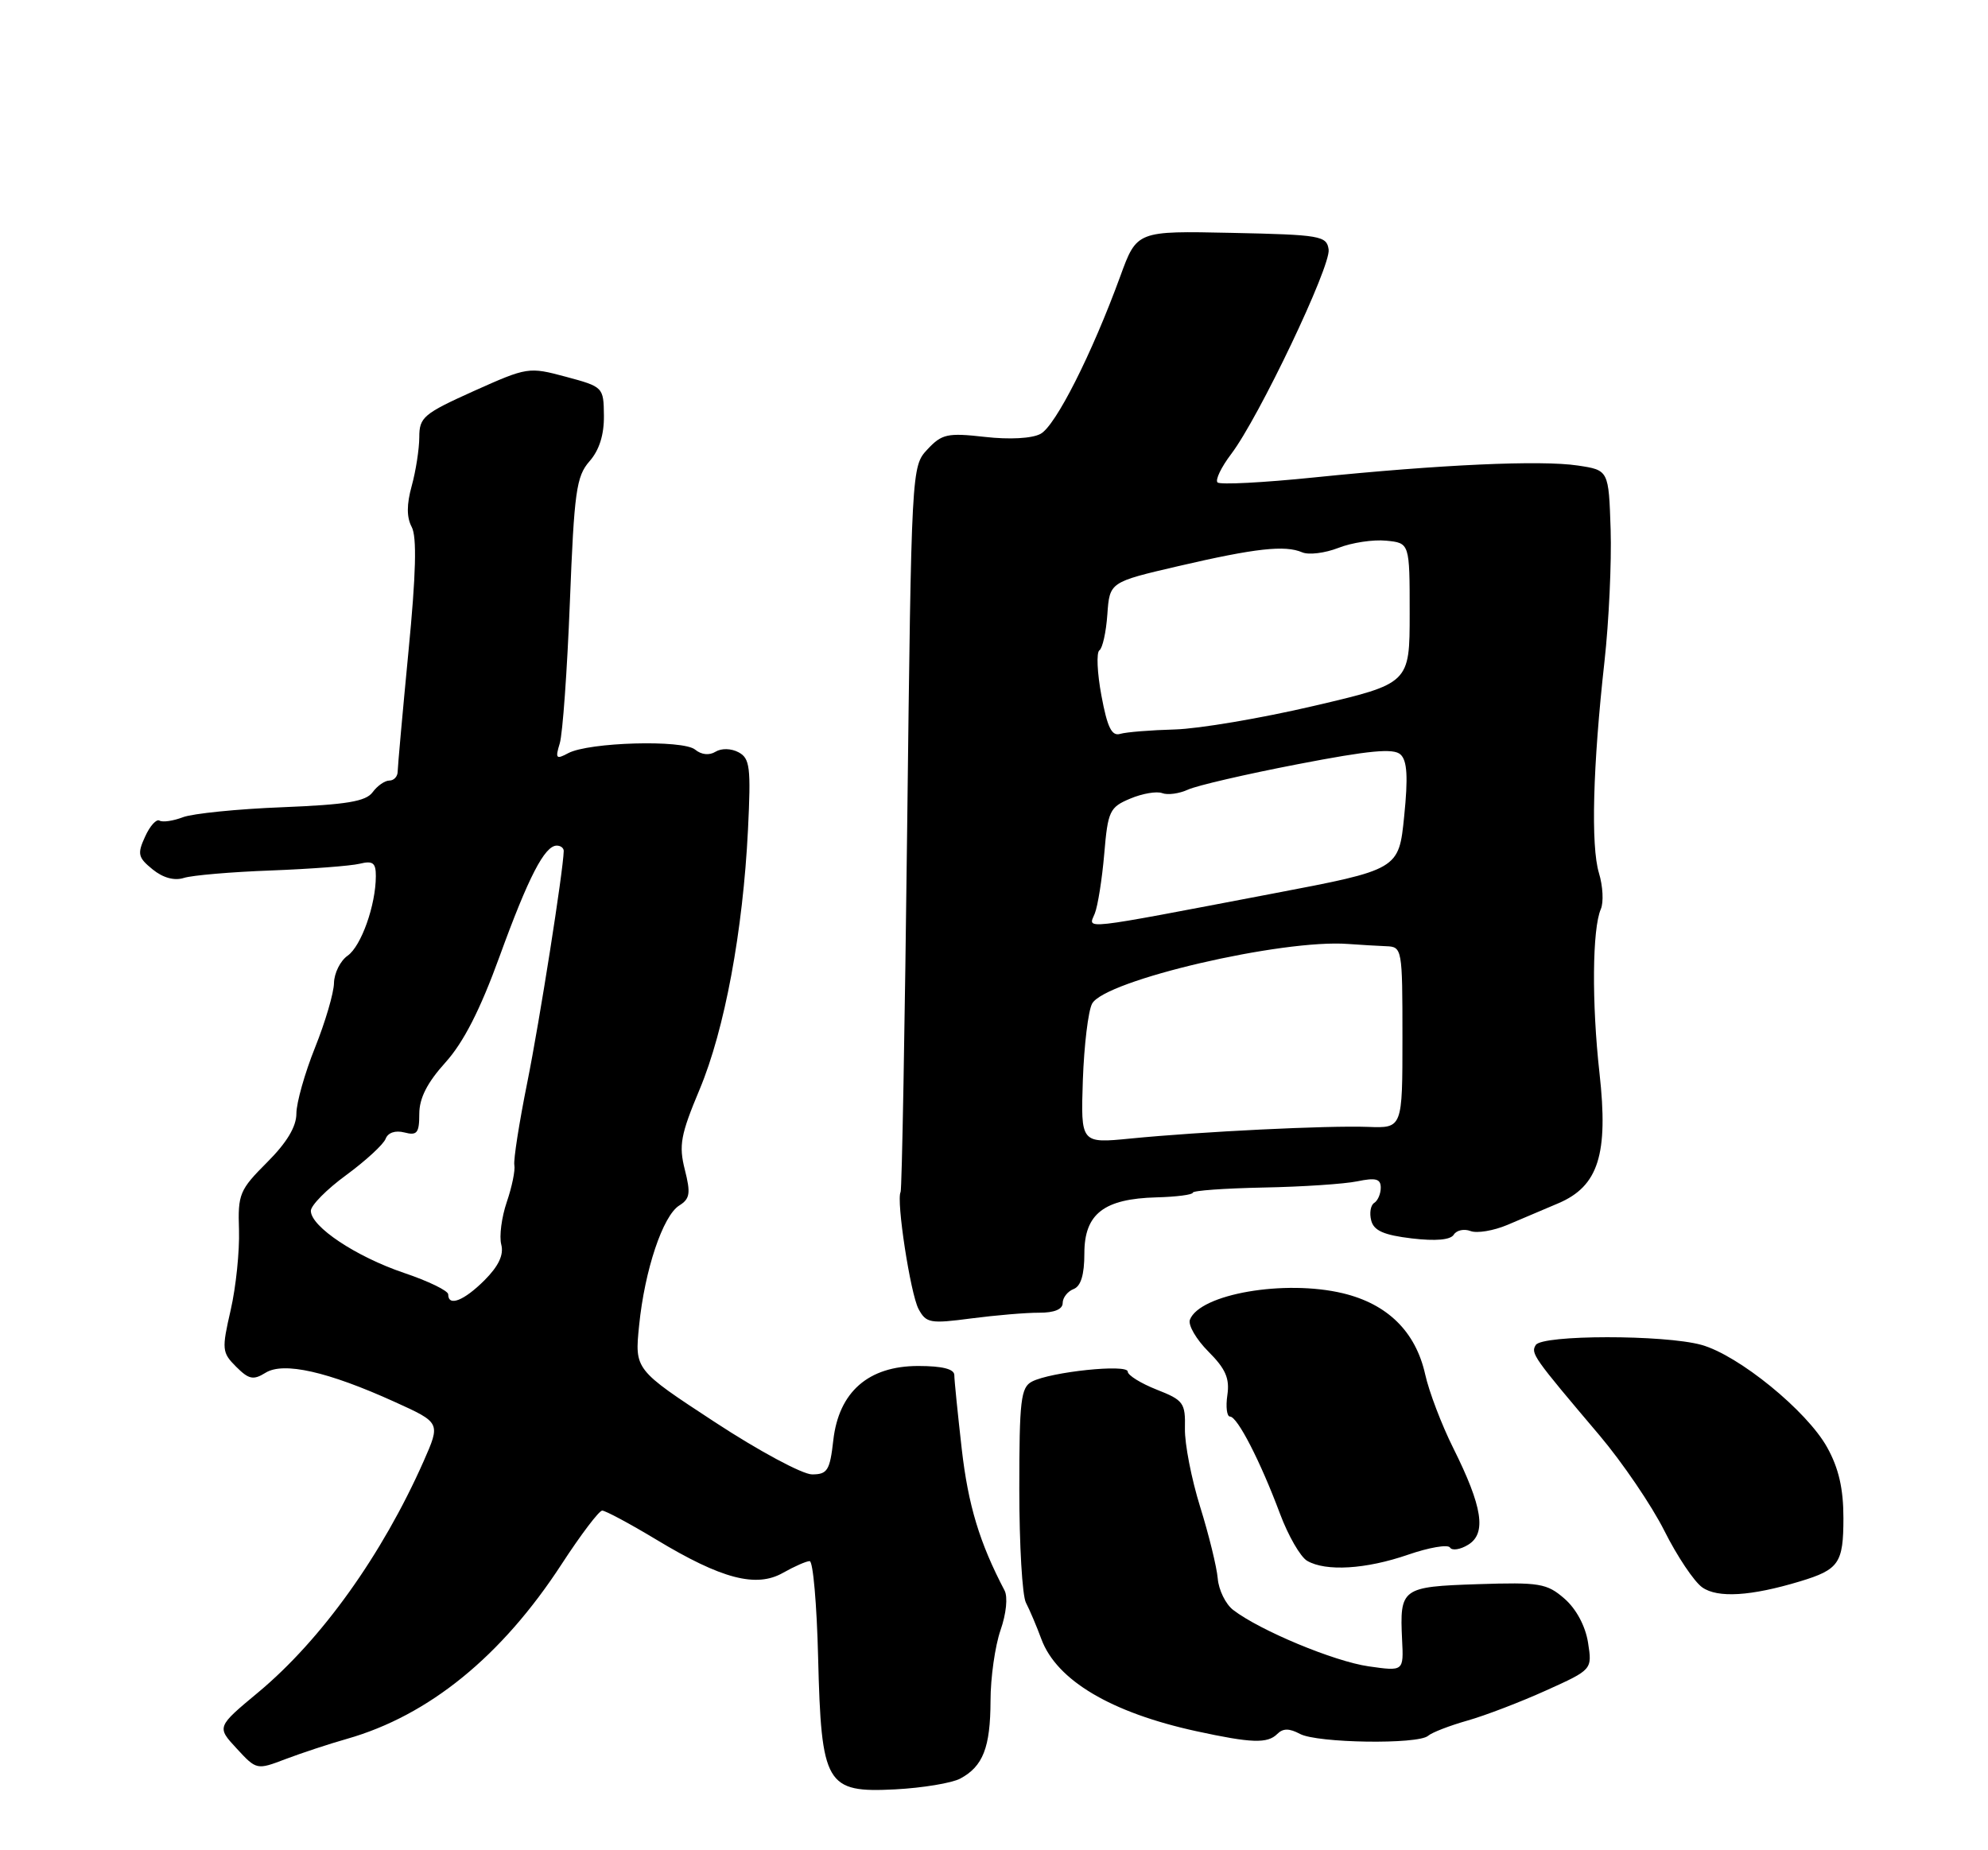 <?xml version="1.0" encoding="UTF-8" standalone="no"?>
<!DOCTYPE svg PUBLIC "-//W3C//DTD SVG 1.1//EN" "http://www.w3.org/Graphics/SVG/1.1/DTD/svg11.dtd" >
<svg xmlns="http://www.w3.org/2000/svg" xmlns:xlink="http://www.w3.org/1999/xlink" version="1.1" viewBox="0 0 275 256">
 <g >
 <path fill="currentColor"
d=" M 132.83 246.09 C 135.98 244.40 137.00 241.79 137.02 235.32 C 137.02 232.12 137.65 227.73 138.40 225.56 C 139.20 223.27 139.43 220.96 138.96 220.06 C 135.50 213.46 133.93 208.27 133.04 200.50 C 132.48 195.55 132.01 190.94 132.01 190.25 C 132.00 189.42 130.33 189.00 127.02 189.00 C 120.12 189.00 116.03 192.59 115.27 199.28 C 114.80 203.45 114.46 204.00 112.33 204.00 C 111.01 204.00 104.94 200.74 98.86 196.75 C 87.79 189.50 87.79 189.50 88.41 183.39 C 89.18 175.71 91.70 168.20 93.97 166.79 C 95.44 165.87 95.56 165.10 94.73 161.83 C 93.88 158.47 94.15 157.00 96.78 150.73 C 100.24 142.46 102.77 128.87 103.47 114.77 C 103.89 106.17 103.74 104.93 102.17 104.09 C 101.14 103.54 99.80 103.51 98.98 104.01 C 98.11 104.55 97.02 104.43 96.16 103.72 C 94.48 102.32 81.45 102.69 78.60 104.21 C 76.93 105.11 76.79 104.95 77.43 102.86 C 77.83 101.56 78.46 92.77 78.83 83.33 C 79.43 68.02 79.72 65.91 81.54 63.83 C 82.90 62.29 83.57 60.15 83.54 57.52 C 83.50 53.57 83.45 53.52 78.28 52.13 C 73.14 50.75 72.96 50.78 65.53 54.11 C 58.59 57.24 58.00 57.73 58.00 60.50 C 57.99 62.15 57.52 65.18 56.95 67.24 C 56.24 69.81 56.24 71.57 56.95 72.91 C 57.68 74.27 57.55 79.39 56.50 90.17 C 55.69 98.60 55.02 106.06 55.01 106.75 C 55.01 107.44 54.49 108.00 53.86 108.00 C 53.23 108.00 52.19 108.73 51.54 109.62 C 50.60 110.89 47.95 111.33 39.07 111.69 C 32.86 111.93 26.67 112.56 25.31 113.07 C 23.95 113.59 22.49 113.80 22.06 113.54 C 21.64 113.28 20.74 114.27 20.07 115.76 C 18.97 118.15 19.09 118.65 21.11 120.29 C 22.56 121.47 24.13 121.89 25.44 121.47 C 26.57 121.11 32.00 120.64 37.50 120.44 C 43.00 120.23 48.51 119.81 49.75 119.51 C 51.58 119.06 52.00 119.38 51.99 121.23 C 51.98 125.25 49.97 130.90 48.09 132.23 C 47.08 132.93 46.23 134.64 46.20 136.01 C 46.18 137.38 45.00 141.40 43.58 144.94 C 42.16 148.48 41.00 152.59 41.00 154.07 C 41.00 155.89 39.68 158.09 36.94 160.83 C 33.14 164.63 32.89 165.22 33.06 170.19 C 33.15 173.11 32.64 178.09 31.91 181.26 C 30.66 186.71 30.70 187.14 32.66 189.10 C 34.42 190.86 35.04 190.99 36.73 189.94 C 39.21 188.39 45.32 189.76 54.60 193.97 C 60.95 196.85 60.95 196.85 58.60 202.18 C 52.87 215.12 44.47 226.86 35.74 234.14 C 29.97 238.94 29.97 238.94 32.74 241.93 C 35.48 244.90 35.52 244.91 39.50 243.39 C 41.70 242.56 45.52 241.29 48.00 240.59 C 59.33 237.36 69.40 229.16 77.69 216.42 C 80.34 212.35 82.86 209.02 83.30 209.01 C 83.75 209.01 87.11 210.81 90.78 213.02 C 99.82 218.48 104.62 219.73 108.33 217.61 C 109.89 216.73 111.54 216.00 112.00 216.00 C 112.47 216.00 112.99 221.98 113.17 229.30 C 113.61 246.99 114.24 248.07 123.85 247.58 C 127.62 247.38 131.66 246.71 132.83 246.09 Z  M 176.69 239.91 C 177.48 239.12 178.35 239.12 179.83 239.91 C 182.21 241.18 196.16 241.39 197.55 240.17 C 198.07 239.71 200.53 238.76 203.00 238.06 C 205.47 237.36 210.37 235.48 213.88 233.89 C 220.26 231.01 220.26 231.01 219.67 227.25 C 219.30 224.96 218.03 222.60 216.41 221.19 C 213.97 219.07 212.97 218.91 204.40 219.19 C 193.88 219.54 193.61 219.74 193.95 226.88 C 194.17 231.25 194.17 231.25 189.33 230.56 C 184.56 229.88 174.30 225.61 170.59 222.76 C 169.54 221.96 168.58 219.99 168.45 218.40 C 168.31 216.80 167.22 212.35 166.02 208.50 C 164.82 204.65 163.87 199.78 163.91 197.67 C 163.99 194.10 163.72 193.73 160.00 192.27 C 157.80 191.40 156.00 190.28 156.00 189.78 C 156.00 188.69 145.35 189.81 142.75 191.16 C 141.21 191.96 141.00 193.75 141.00 206.05 C 141.00 213.74 141.41 220.81 141.92 221.76 C 142.42 222.72 143.39 224.99 144.06 226.81 C 146.18 232.50 153.70 236.96 165.48 239.53 C 173.12 241.19 175.33 241.27 176.69 239.91 Z  M 249.00 218.80 C 254.39 217.17 255.00 216.28 255.00 210.03 C 255.00 205.97 254.35 203.14 252.75 200.26 C 249.95 195.21 240.50 187.51 235.36 186.08 C 230.22 184.66 213.32 184.67 212.44 186.10 C 211.72 187.26 212.09 187.77 221.26 198.60 C 224.42 202.34 228.46 208.28 230.23 211.80 C 231.99 215.32 234.35 218.84 235.47 219.63 C 237.60 221.14 242.22 220.85 249.00 218.80 Z  M 194.78 215.11 C 197.68 214.11 200.29 213.66 200.58 214.12 C 200.86 214.58 202.00 214.41 203.10 213.73 C 205.65 212.16 205.09 208.50 201.03 200.36 C 199.42 197.14 197.67 192.54 197.14 190.14 C 195.82 184.25 191.94 180.42 185.76 178.94 C 177.71 177.01 165.97 179.04 164.60 182.60 C 164.32 183.33 165.47 185.31 167.15 187.00 C 169.54 189.39 170.12 190.72 169.78 193.03 C 169.54 194.66 169.71 196.00 170.15 196.00 C 171.17 196.00 174.36 202.21 177.06 209.44 C 178.20 212.49 179.89 215.42 180.82 215.96 C 183.40 217.46 188.94 217.13 194.78 215.11 Z  M 143.75 181.63 C 145.83 181.64 147.00 181.16 147.00 180.29 C 147.00 179.55 147.68 178.68 148.50 178.36 C 149.52 177.97 150.00 176.38 150.00 173.42 C 150.00 167.95 152.70 165.86 159.98 165.67 C 162.74 165.60 165.00 165.30 165.00 165.02 C 165.00 164.73 169.39 164.42 174.75 164.31 C 180.11 164.21 185.96 163.82 187.75 163.45 C 190.31 162.92 191.00 163.10 191.00 164.33 C 191.00 165.18 190.59 166.13 190.09 166.44 C 189.60 166.75 189.41 167.84 189.68 168.87 C 190.04 170.28 191.43 170.89 195.29 171.35 C 198.61 171.74 200.65 171.56 201.10 170.83 C 201.49 170.21 202.53 169.99 203.42 170.33 C 204.31 170.67 206.60 170.29 208.52 169.48 C 210.43 168.66 213.60 167.32 215.56 166.49 C 221.11 164.13 222.51 159.72 221.26 148.50 C 220.17 138.74 220.26 128.51 221.44 125.79 C 221.85 124.85 221.73 122.60 221.18 120.79 C 220.05 117.04 220.33 106.05 221.95 91.50 C 222.56 86.00 222.94 77.80 222.80 73.28 C 222.53 65.05 222.53 65.05 218.25 64.41 C 213.14 63.64 199.22 64.28 181.77 66.06 C 174.77 66.78 168.76 67.09 168.42 66.75 C 168.08 66.41 168.93 64.64 170.31 62.82 C 174.13 57.79 184.12 36.82 183.79 34.52 C 183.52 32.63 182.68 32.48 170.38 32.22 C 157.26 31.94 157.26 31.94 154.97 38.22 C 151.04 48.98 146.01 58.93 143.94 60.03 C 142.76 60.67 139.64 60.84 136.23 60.45 C 131.06 59.87 130.29 60.04 128.29 62.18 C 126.09 64.53 126.08 64.73 125.49 114.45 C 125.17 141.89 124.76 164.61 124.58 164.93 C 123.95 166.04 125.94 179.01 127.06 181.11 C 128.11 183.07 128.67 183.17 134.35 182.42 C 137.73 181.98 141.96 181.62 143.75 181.63 Z  M 62.00 179.09 C 62.00 178.59 59.24 177.25 55.88 176.12 C 49.24 173.87 43.00 169.72 43.00 167.53 C 43.00 166.78 45.20 164.55 47.90 162.58 C 50.59 160.60 53.04 158.35 53.34 157.57 C 53.67 156.71 54.68 156.37 55.94 156.69 C 57.69 157.15 58.00 156.77 58.00 154.12 C 58.00 151.95 59.09 149.80 61.62 147.00 C 64.12 144.23 66.42 139.73 69.10 132.35 C 73.10 121.34 75.34 117.00 77.02 117.00 C 77.56 117.00 77.99 117.34 77.98 117.75 C 77.91 120.53 74.65 141.26 72.95 149.71 C 71.82 155.32 71.01 160.49 71.15 161.21 C 71.29 161.92 70.82 164.22 70.10 166.32 C 69.39 168.41 69.04 171.06 69.34 172.20 C 69.71 173.62 68.98 175.17 67.02 177.14 C 64.17 179.98 62.00 180.83 62.00 179.09 Z  M 149.79 149.46 C 149.96 144.64 150.53 139.88 151.07 138.87 C 152.80 135.64 177.38 129.91 186.50 130.61 C 188.15 130.73 190.51 130.87 191.75 130.92 C 193.96 131.00 194.00 131.23 194.00 143.55 C 194.00 156.10 194.00 156.10 189.25 155.92 C 183.64 155.71 166.14 156.57 156.39 157.53 C 149.50 158.21 149.50 158.21 149.79 149.46 Z  M 151.44 126.40 C 151.86 125.36 152.45 121.64 152.75 118.14 C 153.25 112.21 153.50 111.69 156.34 110.50 C 158.02 109.79 160.01 109.45 160.77 109.74 C 161.52 110.03 163.12 109.81 164.32 109.26 C 165.52 108.70 172.35 107.12 179.50 105.74 C 189.44 103.82 192.79 103.50 193.74 104.40 C 194.66 105.25 194.79 107.53 194.24 112.94 C 193.50 120.32 193.50 120.32 176.00 123.65 C 148.94 128.81 150.54 128.63 151.44 126.40 Z  M 152.36 96.25 C 151.77 93.09 151.65 90.27 152.08 89.98 C 152.51 89.70 153.01 87.46 153.18 85.00 C 153.50 80.54 153.50 80.54 163.00 78.33 C 173.67 75.85 177.75 75.40 180.13 76.42 C 181.03 76.81 183.28 76.53 185.13 75.81 C 186.98 75.08 189.96 74.63 191.75 74.81 C 195.00 75.13 195.00 75.13 195.00 84.85 C 195.00 94.57 195.00 94.57 181.75 97.67 C 174.46 99.38 165.80 100.84 162.50 100.93 C 159.20 101.02 155.81 101.29 154.96 101.54 C 153.79 101.89 153.18 100.67 152.36 96.25 Z "/>
</g>
</svg>
